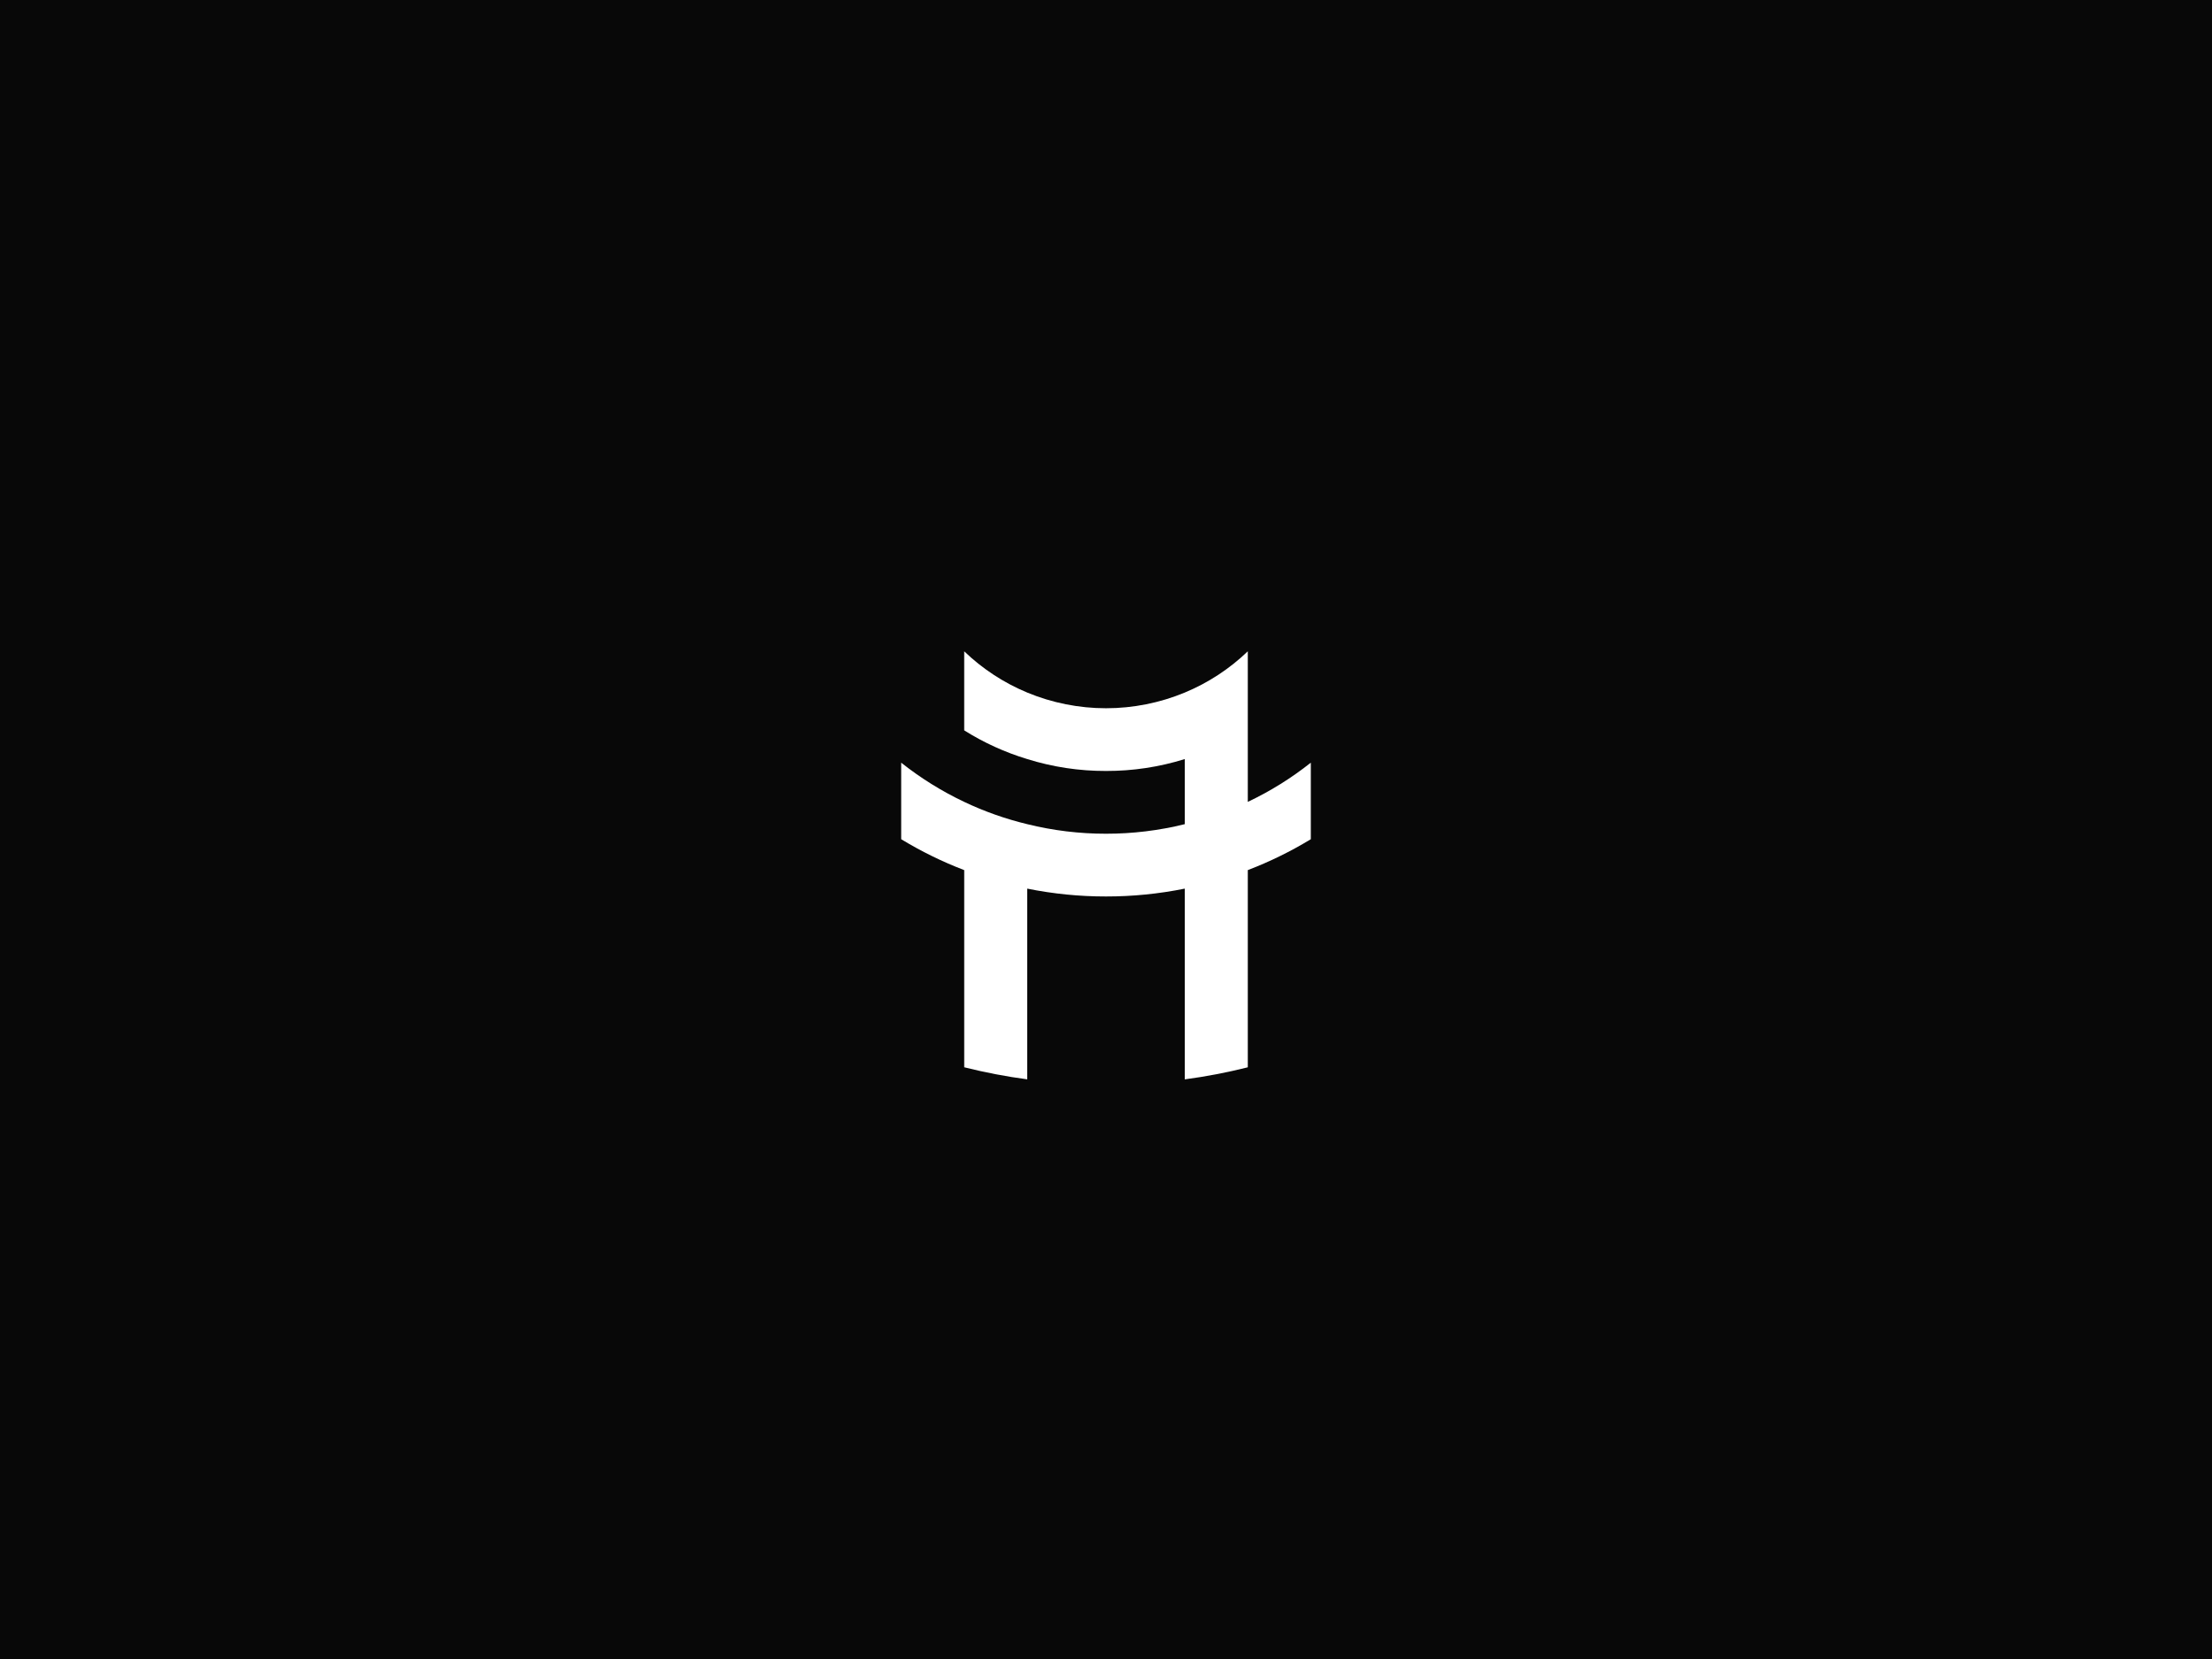 <svg width="1080" height="810" viewBox="0 0 1080 810" fill="none" xmlns="http://www.w3.org/2000/svg">
<rect width="1080" height="810" fill="#080808"/>
<path d="M640 372.373V409.742C630.221 415.683 619.923 420.733 609.232 424.831V521.105C599.097 523.65 588.823 525.619 578.462 527V433.866C565.804 436.424 552.919 437.707 540.003 437.695C527.085 437.707 514.2 436.424 501.541 433.866V526.986C491.181 525.605 480.908 523.636 470.773 521.091V424.831C460.08 420.734 449.781 415.684 440 409.742V372.373C449.488 379.904 459.812 386.327 470.77 391.517C480.619 396.195 490.931 399.839 501.538 402.392C514.119 405.507 527.036 407.075 540 407.062C552.963 407.075 565.879 405.507 578.459 402.392V370.61C566.014 374.498 553.043 376.457 540 376.42C526.956 376.457 513.984 374.498 501.538 370.61C490.698 367.33 480.35 362.617 470.77 356.595V318C479.676 326.563 490.111 333.393 501.538 338.14C513.725 343.194 526.797 345.797 540 345.798C553.202 345.797 566.273 343.194 578.459 338.14C589.888 333.394 600.325 326.564 609.232 318V391.517C620.189 386.327 630.513 379.903 640 372.373Z" fill="white"/>
</svg>
